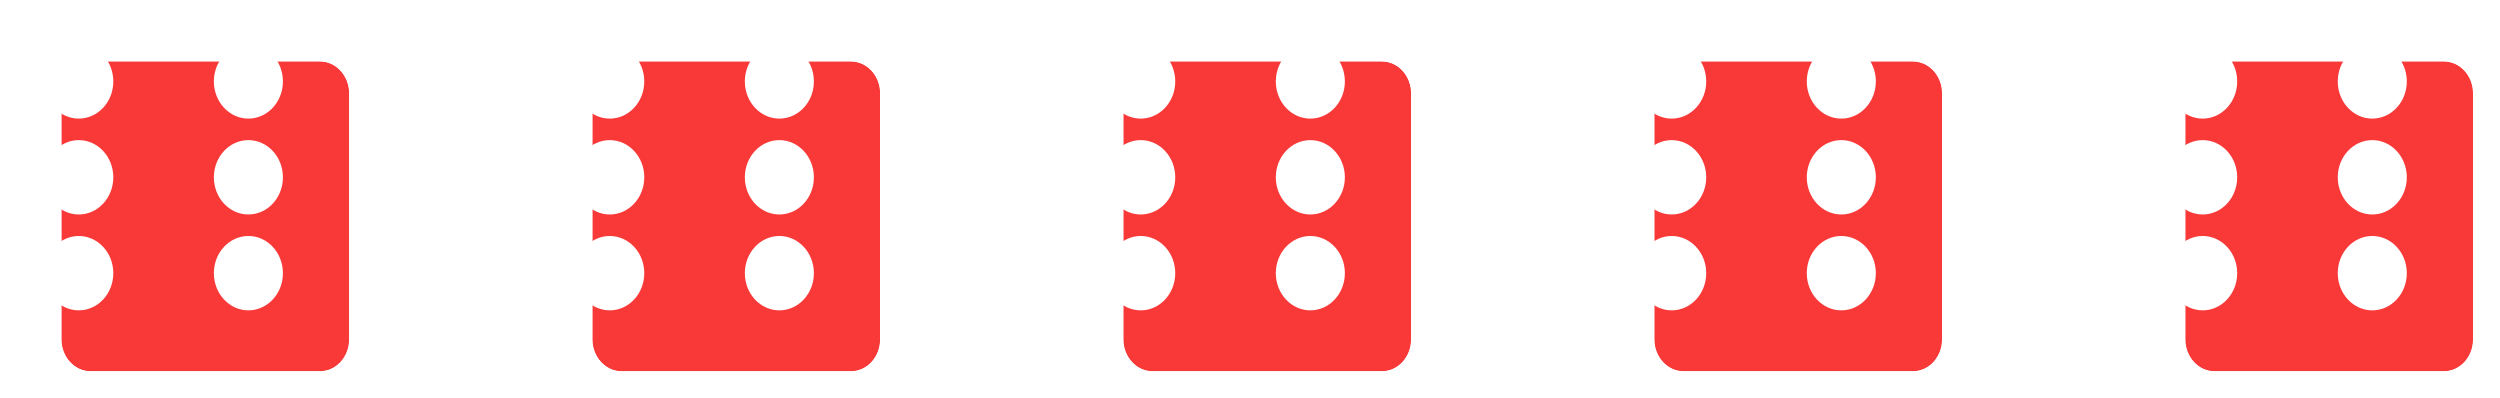 <svg width="339" height="54" viewBox="0 0 339 54" fill="none" xmlns="http://www.w3.org/2000/svg">
<g filter="url(#filter0_d_1215_1632)">
<path d="M38.02 3C40.218 3 42 4.919 42 7.286V40.714C42 43.081 40.218 45 38.02 45H6.98C4.782 45 3 43.081 3 40.714V7.286C3 4.919 4.782 3 6.98 3L38.02 3Z" fill="#F93838"/>
<path d="M38.02 3C40.218 3 42 4.919 42 7.286V40.714C42 43.081 40.218 45 38.02 45H6.98C4.782 45 3 43.081 3 40.714V7.286C3 4.919 4.782 3 6.98 3L38.02 3Z" fill="#F93838"/>
<path d="M44.669 7.286C44.669 3.634 41.875 0.331 38.02 0.331L6.98 0.331C3.125 0.331 0.331 3.634 0.331 7.286V40.714C0.331 44.365 3.125 47.669 6.98 47.669H38.02C41.875 47.669 44.669 44.365 44.669 40.714V7.286Z" stroke="white" stroke-width="5.338"/>
</g>
<path d="M33.682 19C36.268 19 38.364 21.258 38.364 24.042C38.364 26.827 36.268 29.084 33.682 29.084C31.096 29.084 29 26.827 29 24.042C29 21.258 31.096 19 33.682 19Z" fill="white"/>
<path d="M33.682 32C36.268 32 38.364 34.258 38.364 37.042C38.364 39.827 36.268 42.084 33.682 42.084C31.096 42.084 29 39.827 29 37.042C29 34.258 31.096 32 33.682 32Z" fill="white"/>
<path d="M33.682 6C36.268 6 38.364 8.258 38.364 11.042C38.364 13.827 36.268 16.084 33.682 16.084C31.096 16.084 29 13.827 29 11.042C29 8.258 31.096 6 33.682 6Z" fill="white"/>
<path d="M10.682 6C13.268 6 15.364 8.258 15.364 11.042C15.364 13.827 13.268 16.084 10.682 16.084C8.096 16.084 6 13.827 6 11.042C6 8.258 8.096 6 10.682 6Z" fill="white"/>
<path d="M10.682 19C13.268 19 15.364 21.258 15.364 24.042C15.364 26.827 13.268 29.084 10.682 29.084C8.096 29.084 6 26.827 6 24.042C6 21.258 8.096 19 10.682 19Z" fill="white"/>
<path d="M10.682 32C13.268 32 15.364 34.258 15.364 37.042C15.364 39.827 13.268 42.084 10.682 42.084C8.096 42.084 6 39.827 6 37.042C6 34.258 8.096 32 10.682 32Z" fill="white"/>
<g filter="url(#filter1_d_1215_1632)">
<path d="M110.02 3C112.218 3 114 4.919 114 7.286V40.714C114 43.081 112.218 45 110.02 45H78.98C76.782 45 75 43.081 75 40.714V7.286C75 4.919 76.782 3 78.98 3L110.02 3Z" fill="#F93838"/>
<path d="M110.02 3C112.218 3 114 4.919 114 7.286V40.714C114 43.081 112.218 45 110.02 45H78.98C76.782 45 75 43.081 75 40.714V7.286C75 4.919 76.782 3 78.98 3L110.02 3Z" fill="#F93838"/>
<path d="M116.669 7.286C116.669 3.634 113.875 0.331 110.02 0.331L78.98 0.331C75.125 0.331 72.331 3.634 72.331 7.286V40.714C72.331 44.365 75.125 47.669 78.98 47.669H110.02C113.875 47.669 116.669 44.365 116.669 40.714V7.286Z" stroke="white" stroke-width="5.338"/>
</g>
<path d="M105.682 19C108.268 19 110.364 21.258 110.364 24.042C110.364 26.827 108.268 29.084 105.682 29.084C103.096 29.084 101 26.827 101 24.042C101 21.258 103.096 19 105.682 19Z" fill="white"/>
<path d="M105.682 32C108.268 32 110.364 34.258 110.364 37.042C110.364 39.827 108.268 42.084 105.682 42.084C103.096 42.084 101 39.827 101 37.042C101 34.258 103.096 32 105.682 32Z" fill="white"/>
<path d="M105.682 6C108.268 6 110.364 8.258 110.364 11.042C110.364 13.827 108.268 16.084 105.682 16.084C103.096 16.084 101 13.827 101 11.042C101 8.258 103.096 6 105.682 6Z" fill="white"/>
<path d="M82.682 6C85.268 6 87.364 8.258 87.364 11.042C87.364 13.827 85.268 16.084 82.682 16.084C80.096 16.084 78 13.827 78 11.042C78 8.258 80.096 6 82.682 6Z" fill="white"/>
<path d="M82.682 19C85.268 19 87.364 21.258 87.364 24.042C87.364 26.827 85.268 29.084 82.682 29.084C80.096 29.084 78 26.827 78 24.042C78 21.258 80.096 19 82.682 19Z" fill="white"/>
<path d="M82.682 32C85.268 32 87.364 34.258 87.364 37.042C87.364 39.827 85.268 42.084 82.682 42.084C80.096 42.084 78 39.827 78 37.042C78 34.258 80.096 32 82.682 32Z" fill="white"/>
<g filter="url(#filter2_d_1215_1632)">
<path d="M182.02 3C184.218 3 186 4.919 186 7.286V40.714C186 43.081 184.218 45 182.02 45H150.98C148.782 45 147 43.081 147 40.714V7.286C147 4.919 148.782 3 150.98 3L182.02 3Z" fill="#F93838"/>
<path d="M182.02 3C184.218 3 186 4.919 186 7.286V40.714C186 43.081 184.218 45 182.02 45H150.98C148.782 45 147 43.081 147 40.714V7.286C147 4.919 148.782 3 150.98 3L182.02 3Z" fill="#F93838"/>
<path d="M188.669 7.286C188.669 3.634 185.875 0.331 182.02 0.331L150.98 0.331C147.125 0.331 144.331 3.634 144.331 7.286V40.714C144.331 44.365 147.125 47.669 150.98 47.669H182.02C185.875 47.669 188.669 44.365 188.669 40.714V7.286Z" stroke="white" stroke-width="5.338"/>
</g>
<path d="M177.682 19C180.268 19 182.364 21.258 182.364 24.042C182.364 26.827 180.268 29.084 177.682 29.084C175.096 29.084 173 26.827 173 24.042C173 21.258 175.096 19 177.682 19Z" fill="white"/>
<path d="M177.682 32C180.268 32 182.364 34.258 182.364 37.042C182.364 39.827 180.268 42.084 177.682 42.084C175.096 42.084 173 39.827 173 37.042C173 34.258 175.096 32 177.682 32Z" fill="white"/>
<path d="M177.682 6C180.268 6 182.364 8.258 182.364 11.042C182.364 13.827 180.268 16.084 177.682 16.084C175.096 16.084 173 13.827 173 11.042C173 8.258 175.096 6 177.682 6Z" fill="white"/>
<path d="M154.682 6C157.268 6 159.364 8.258 159.364 11.042C159.364 13.827 157.268 16.084 154.682 16.084C152.096 16.084 150 13.827 150 11.042C150 8.258 152.096 6 154.682 6Z" fill="white"/>
<path d="M154.682 19C157.268 19 159.364 21.258 159.364 24.042C159.364 26.827 157.268 29.084 154.682 29.084C152.096 29.084 150 26.827 150 24.042C150 21.258 152.096 19 154.682 19Z" fill="white"/>
<path d="M154.682 32C157.268 32 159.364 34.258 159.364 37.042C159.364 39.827 157.268 42.084 154.682 42.084C152.096 42.084 150 39.827 150 37.042C150 34.258 152.096 32 154.682 32Z" fill="white"/>
<g filter="url(#filter3_d_1215_1632)">
<path d="M254.02 3C256.218 3 258 4.919 258 7.286V40.714C258 43.081 256.218 45 254.02 45H222.98C220.782 45 219 43.081 219 40.714V7.286C219 4.919 220.782 3 222.98 3L254.02 3Z" fill="#F93838"/>
<path d="M254.02 3C256.218 3 258 4.919 258 7.286V40.714C258 43.081 256.218 45 254.02 45H222.98C220.782 45 219 43.081 219 40.714V7.286C219 4.919 220.782 3 222.98 3L254.02 3Z" fill="#F93838"/>
<path d="M260.669 7.286C260.669 3.634 257.875 0.331 254.02 0.331L222.98 0.331C219.125 0.331 216.331 3.634 216.331 7.286V40.714C216.331 44.365 219.125 47.669 222.98 47.669H254.02C257.875 47.669 260.669 44.365 260.669 40.714V7.286Z" stroke="white" stroke-width="5.338"/>
</g>
<path d="M249.682 19C252.268 19 254.364 21.258 254.364 24.042C254.364 26.827 252.268 29.084 249.682 29.084C247.096 29.084 245 26.827 245 24.042C245 21.258 247.096 19 249.682 19Z" fill="white"/>
<path d="M249.682 32C252.268 32 254.364 34.258 254.364 37.042C254.364 39.827 252.268 42.084 249.682 42.084C247.096 42.084 245 39.827 245 37.042C245 34.258 247.096 32 249.682 32Z" fill="white"/>
<path d="M249.682 6C252.268 6 254.364 8.258 254.364 11.042C254.364 13.827 252.268 16.084 249.682 16.084C247.096 16.084 245 13.827 245 11.042C245 8.258 247.096 6 249.682 6Z" fill="white"/>
<path d="M226.682 6C229.268 6 231.364 8.258 231.364 11.042C231.364 13.827 229.268 16.084 226.682 16.084C224.096 16.084 222 13.827 222 11.042C222 8.258 224.096 6 226.682 6Z" fill="white"/>
<path d="M226.682 19C229.268 19 231.364 21.258 231.364 24.042C231.364 26.827 229.268 29.084 226.682 29.084C224.096 29.084 222 26.827 222 24.042C222 21.258 224.096 19 226.682 19Z" fill="white"/>
<path d="M226.682 32C229.268 32 231.364 34.258 231.364 37.042C231.364 39.827 229.268 42.084 226.682 42.084C224.096 42.084 222 39.827 222 37.042C222 34.258 224.096 32 226.682 32Z" fill="white"/>
<g filter="url(#filter4_d_1215_1632)">
<path d="M326.02 3C328.218 3 330 4.919 330 7.286V40.714C330 43.081 328.218 45 326.02 45H294.98C292.782 45 291 43.081 291 40.714V7.286C291 4.919 292.782 3 294.98 3L326.02 3Z" fill="#F93838"/>
<path d="M326.02 3C328.218 3 330 4.919 330 7.286V40.714C330 43.081 328.218 45 326.02 45H294.98C292.782 45 291 43.081 291 40.714V7.286C291 4.919 292.782 3 294.98 3L326.02 3Z" fill="#F93838"/>
<path d="M332.669 7.286C332.669 3.634 329.875 0.331 326.02 0.331L294.98 0.331C291.125 0.331 288.331 3.634 288.331 7.286V40.714C288.331 44.365 291.125 47.669 294.98 47.669H326.02C329.875 47.669 332.669 44.365 332.669 40.714V7.286Z" stroke="white" stroke-width="5.338"/>
</g>
<path d="M321.682 19C324.268 19 326.364 21.258 326.364 24.042C326.364 26.827 324.268 29.084 321.682 29.084C319.096 29.084 317 26.827 317 24.042C317 21.258 319.096 19 321.682 19Z" fill="white"/>
<path d="M321.682 32C324.268 32 326.364 34.258 326.364 37.042C326.364 39.827 324.268 42.084 321.682 42.084C319.096 42.084 317 39.827 317 37.042C317 34.258 319.096 32 321.682 32Z" fill="white"/>
<path d="M321.682 6C324.268 6 326.364 8.258 326.364 11.042C326.364 13.827 324.268 16.084 321.682 16.084C319.096 16.084 317 13.827 317 11.042C317 8.258 319.096 6 321.682 6Z" fill="white"/>
<path d="M298.682 6C301.268 6 303.364 8.258 303.364 11.042C303.364 13.827 301.268 16.084 298.682 16.084C296.096 16.084 294 13.827 294 11.042C294 8.258 296.096 6 298.682 6Z" fill="white"/>
<path d="M298.682 19C301.268 19 303.364 21.258 303.364 24.042C303.364 26.827 301.268 29.084 298.682 29.084C296.096 29.084 294 26.827 294 24.042C294 21.258 296.096 19 298.682 19Z" fill="white"/>
<path d="M298.682 32C301.268 32 303.364 34.258 303.364 37.042C303.364 39.827 301.268 42.084 298.682 42.084C296.096 42.084 294 39.827 294 37.042C294 34.258 296.096 32 298.682 32Z" fill="white"/>
<defs>
<filter id="filter0_d_1215_1632" x="0.331" y="0.331" width="49.676" height="52.676" filterUnits="userSpaceOnUse" color-interpolation-filters="sRGB">
<feFlood flood-opacity="0" result="BackgroundImageFix"/>
<feColorMatrix in="SourceAlpha" type="matrix" values="0 0 0 0 0 0 0 0 0 0 0 0 0 0 0 0 0 0 127 0" result="hardAlpha"/>
<feOffset dx="5.338" dy="5.338"/>
<feColorMatrix type="matrix" values="0 0 0 0 0 0 0 0 0 0 0 0 0 0 0 0 0 0 1 0"/>
<feBlend mode="normal" in2="BackgroundImageFix" result="effect1_dropShadow_1215_1632"/>
<feBlend mode="normal" in="SourceGraphic" in2="effect1_dropShadow_1215_1632" result="shape"/>
</filter>
<filter id="filter1_d_1215_1632" x="72.331" y="0.331" width="49.676" height="52.676" filterUnits="userSpaceOnUse" color-interpolation-filters="sRGB">
<feFlood flood-opacity="0" result="BackgroundImageFix"/>
<feColorMatrix in="SourceAlpha" type="matrix" values="0 0 0 0 0 0 0 0 0 0 0 0 0 0 0 0 0 0 127 0" result="hardAlpha"/>
<feOffset dx="5.338" dy="5.338"/>
<feColorMatrix type="matrix" values="0 0 0 0 0 0 0 0 0 0 0 0 0 0 0 0 0 0 1 0"/>
<feBlend mode="normal" in2="BackgroundImageFix" result="effect1_dropShadow_1215_1632"/>
<feBlend mode="normal" in="SourceGraphic" in2="effect1_dropShadow_1215_1632" result="shape"/>
</filter>
<filter id="filter2_d_1215_1632" x="144.331" y="0.331" width="49.676" height="52.676" filterUnits="userSpaceOnUse" color-interpolation-filters="sRGB">
<feFlood flood-opacity="0" result="BackgroundImageFix"/>
<feColorMatrix in="SourceAlpha" type="matrix" values="0 0 0 0 0 0 0 0 0 0 0 0 0 0 0 0 0 0 127 0" result="hardAlpha"/>
<feOffset dx="5.338" dy="5.338"/>
<feColorMatrix type="matrix" values="0 0 0 0 0 0 0 0 0 0 0 0 0 0 0 0 0 0 1 0"/>
<feBlend mode="normal" in2="BackgroundImageFix" result="effect1_dropShadow_1215_1632"/>
<feBlend mode="normal" in="SourceGraphic" in2="effect1_dropShadow_1215_1632" result="shape"/>
</filter>
<filter id="filter3_d_1215_1632" x="216.331" y="0.331" width="49.676" height="52.676" filterUnits="userSpaceOnUse" color-interpolation-filters="sRGB">
<feFlood flood-opacity="0" result="BackgroundImageFix"/>
<feColorMatrix in="SourceAlpha" type="matrix" values="0 0 0 0 0 0 0 0 0 0 0 0 0 0 0 0 0 0 127 0" result="hardAlpha"/>
<feOffset dx="5.338" dy="5.338"/>
<feColorMatrix type="matrix" values="0 0 0 0 0 0 0 0 0 0 0 0 0 0 0 0 0 0 1 0"/>
<feBlend mode="normal" in2="BackgroundImageFix" result="effect1_dropShadow_1215_1632"/>
<feBlend mode="normal" in="SourceGraphic" in2="effect1_dropShadow_1215_1632" result="shape"/>
</filter>
<filter id="filter4_d_1215_1632" x="288.331" y="0.331" width="49.676" height="52.676" filterUnits="userSpaceOnUse" color-interpolation-filters="sRGB">
<feFlood flood-opacity="0" result="BackgroundImageFix"/>
<feColorMatrix in="SourceAlpha" type="matrix" values="0 0 0 0 0 0 0 0 0 0 0 0 0 0 0 0 0 0 127 0" result="hardAlpha"/>
<feOffset dx="5.338" dy="5.338"/>
<feColorMatrix type="matrix" values="0 0 0 0 0 0 0 0 0 0 0 0 0 0 0 0 0 0 1 0"/>
<feBlend mode="normal" in2="BackgroundImageFix" result="effect1_dropShadow_1215_1632"/>
<feBlend mode="normal" in="SourceGraphic" in2="effect1_dropShadow_1215_1632" result="shape"/>
</filter>
</defs>
</svg>
